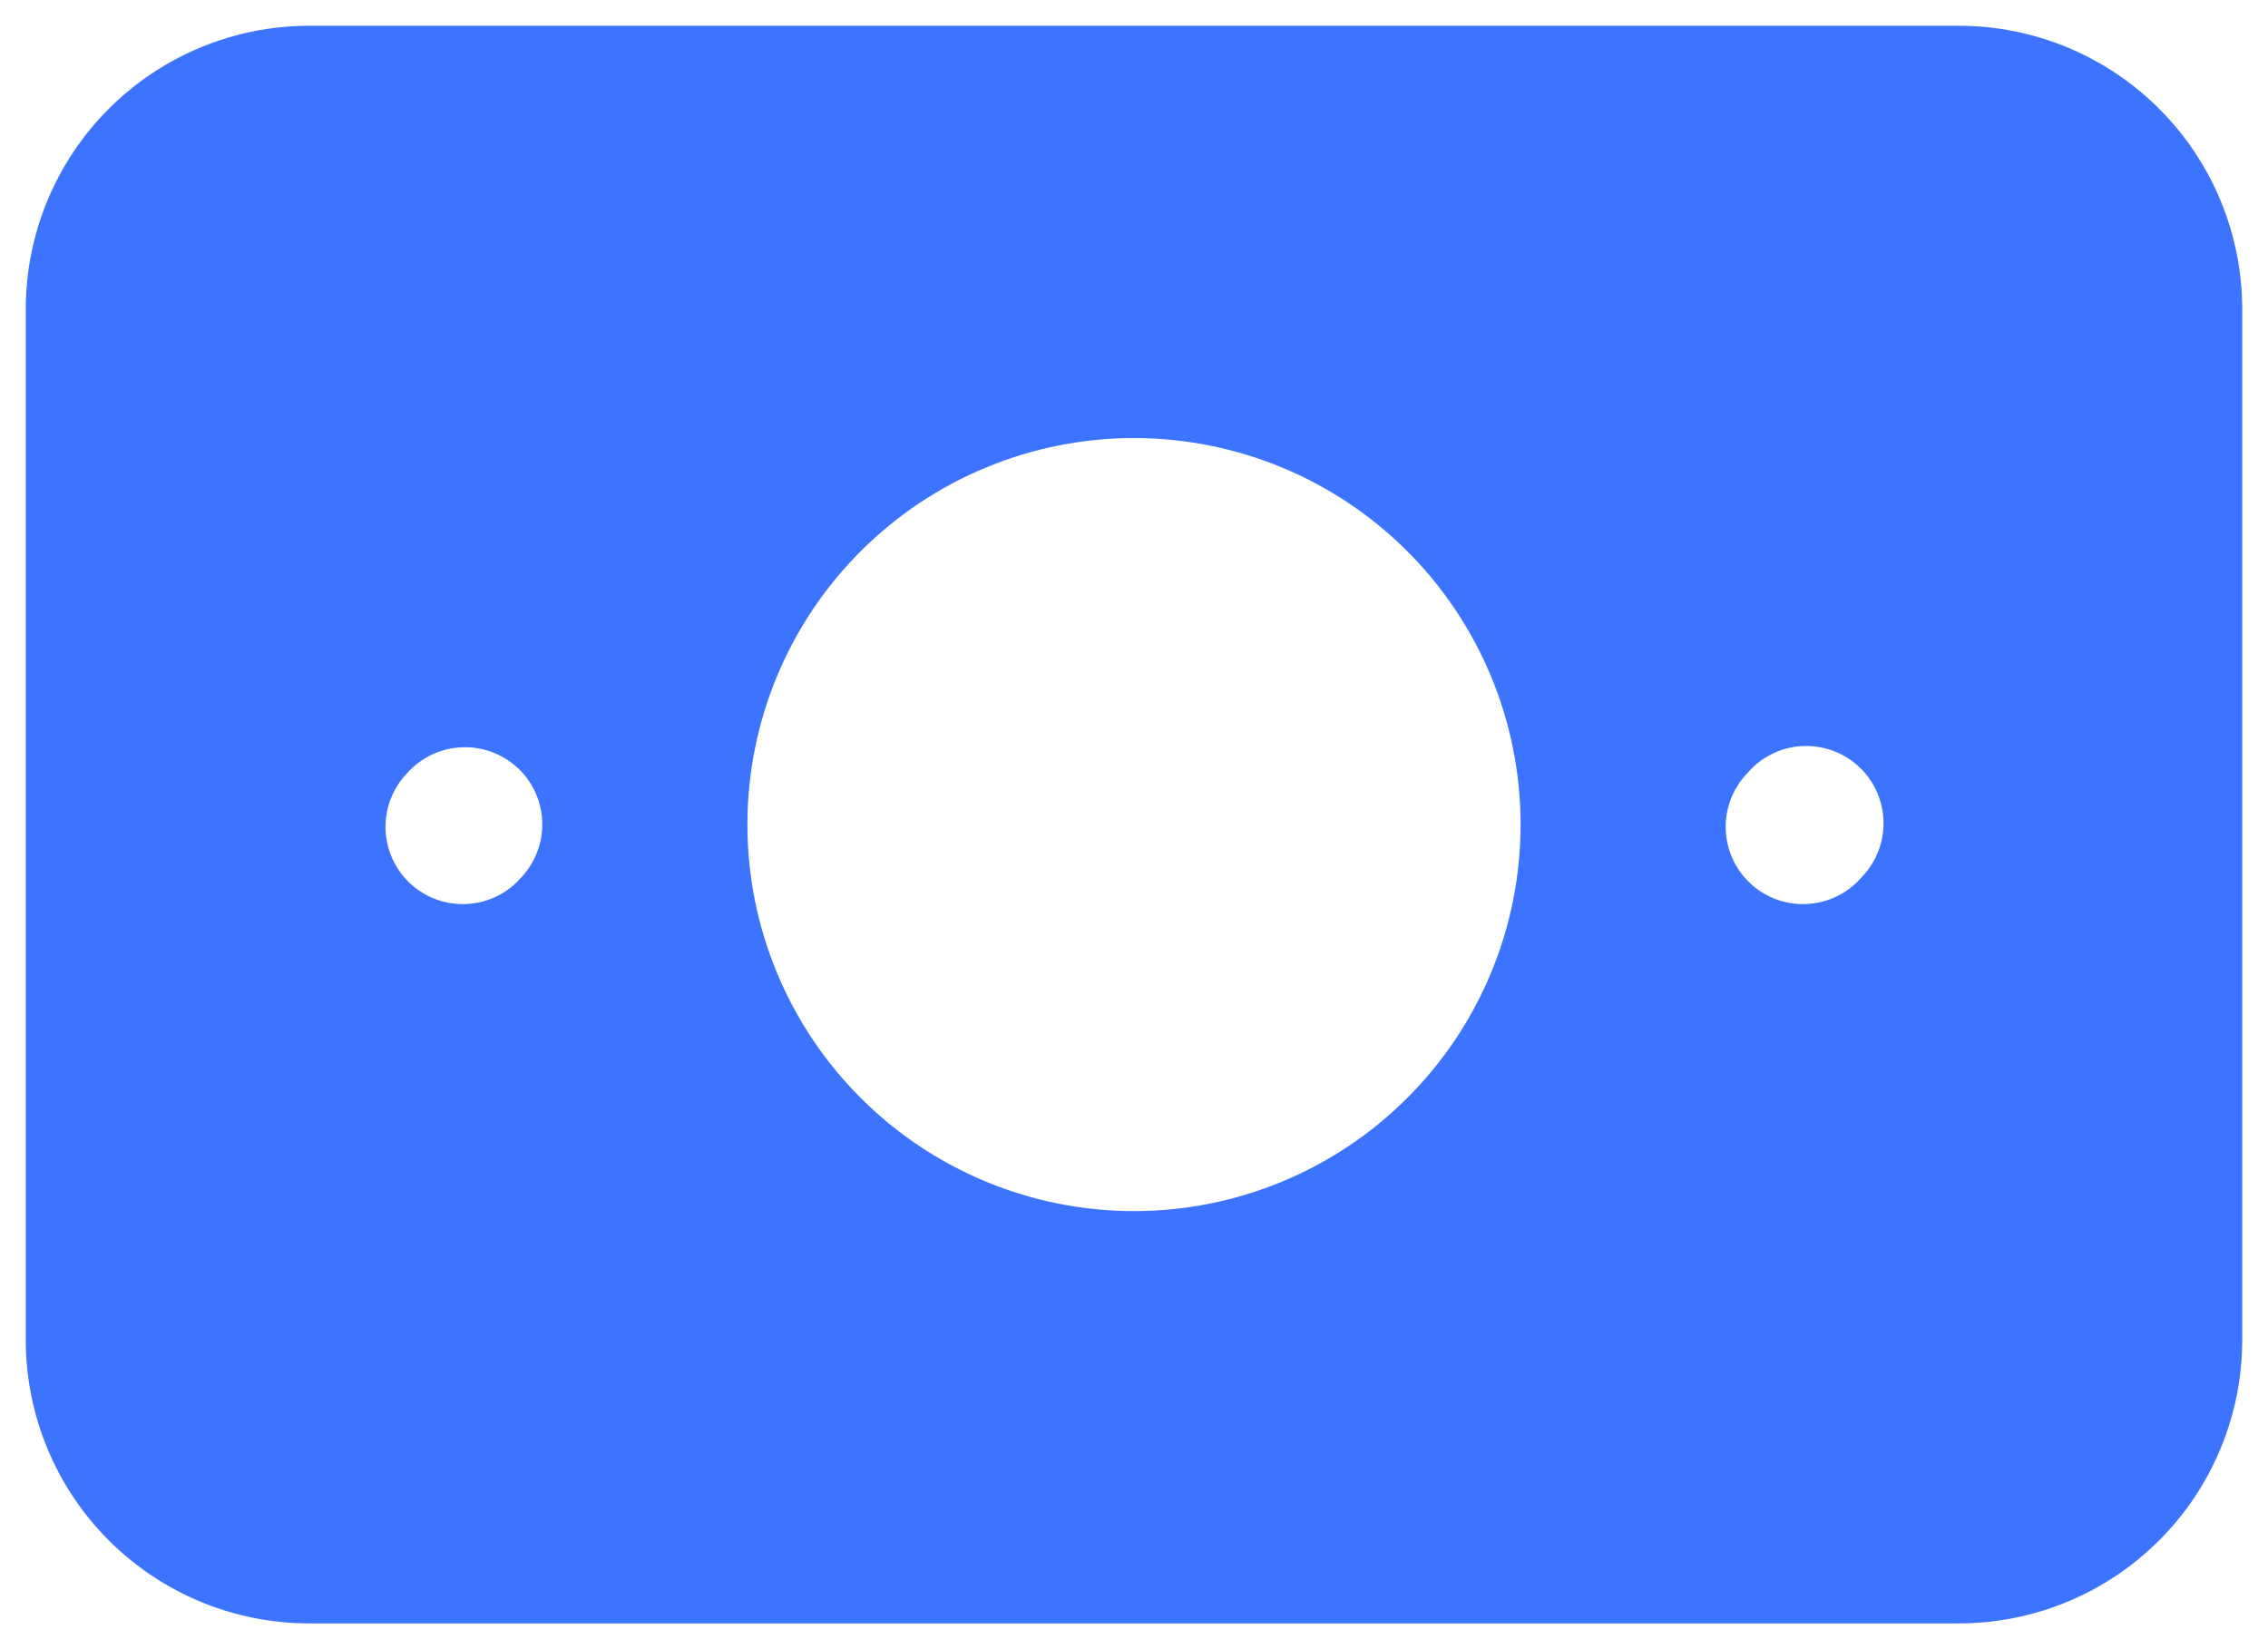 <svg width="44" height="32" viewBox="0 0 44 32" fill="none" xmlns="http://www.w3.org/2000/svg">
<path fill-rule="evenodd" clip-rule="evenodd" d="M6 0.5C4.541 0.5 3.142 1.079 2.111 2.111C1.079 3.142 0.5 4.541 0.5 6V26C0.5 27.459 1.079 28.858 2.111 29.889C3.142 30.921 4.541 31.5 6 31.5H38C39.459 31.5 40.858 30.921 41.889 29.889C42.92 28.858 43.5 27.459 43.5 26V6C43.5 4.541 42.92 3.142 41.889 2.111C40.858 1.079 39.459 0.5 38 0.5H6ZM36.134 17.002C36.271 16.857 36.377 16.685 36.447 16.498C36.516 16.311 36.548 16.112 36.54 15.913C36.532 15.713 36.483 15.517 36.399 15.337C36.314 15.156 36.194 14.994 36.045 14.86C35.897 14.727 35.724 14.624 35.535 14.558C35.346 14.493 35.147 14.465 34.947 14.478C34.748 14.49 34.554 14.542 34.375 14.631C34.196 14.72 34.036 14.843 33.906 14.994L33.886 15.016C33.749 15.162 33.643 15.333 33.573 15.52C33.504 15.707 33.472 15.906 33.48 16.105C33.489 16.305 33.536 16.501 33.621 16.681C33.706 16.862 33.826 17.024 33.975 17.158C34.123 17.291 34.297 17.394 34.485 17.46C34.673 17.525 34.873 17.553 35.072 17.54C35.272 17.528 35.466 17.476 35.645 17.387C35.824 17.299 35.983 17.175 36.114 17.024L36.134 17.002ZM10.024 14.882C10.171 15.014 10.29 15.173 10.374 15.351C10.459 15.529 10.508 15.722 10.518 15.919C10.529 16.116 10.5 16.313 10.434 16.499C10.368 16.685 10.266 16.856 10.134 17.002L10.114 17.024C9.983 17.175 9.824 17.299 9.645 17.387C9.466 17.476 9.272 17.528 9.072 17.54C8.873 17.553 8.673 17.525 8.485 17.46C8.296 17.394 8.123 17.291 7.975 17.158C7.826 17.024 7.706 16.862 7.621 16.681C7.537 16.501 7.489 16.305 7.48 16.105C7.472 15.906 7.504 15.707 7.573 15.52C7.643 15.333 7.749 15.162 7.886 15.016L7.906 14.994C8.172 14.699 8.545 14.521 8.942 14.501C9.339 14.48 9.729 14.618 10.024 14.884M22 8.5C20.011 8.5 18.103 9.29 16.697 10.697C15.29 12.103 14.5 14.011 14.5 16C14.5 17.989 15.29 19.897 16.697 21.303C18.103 22.71 20.011 23.5 22 23.5C23.989 23.5 25.897 22.71 27.303 21.303C28.71 19.897 29.5 17.989 29.5 16C29.5 14.011 28.71 12.103 27.303 10.697C25.897 9.29 23.989 8.5 22 8.5Z" fill="#3C74FF"/>
</svg>
